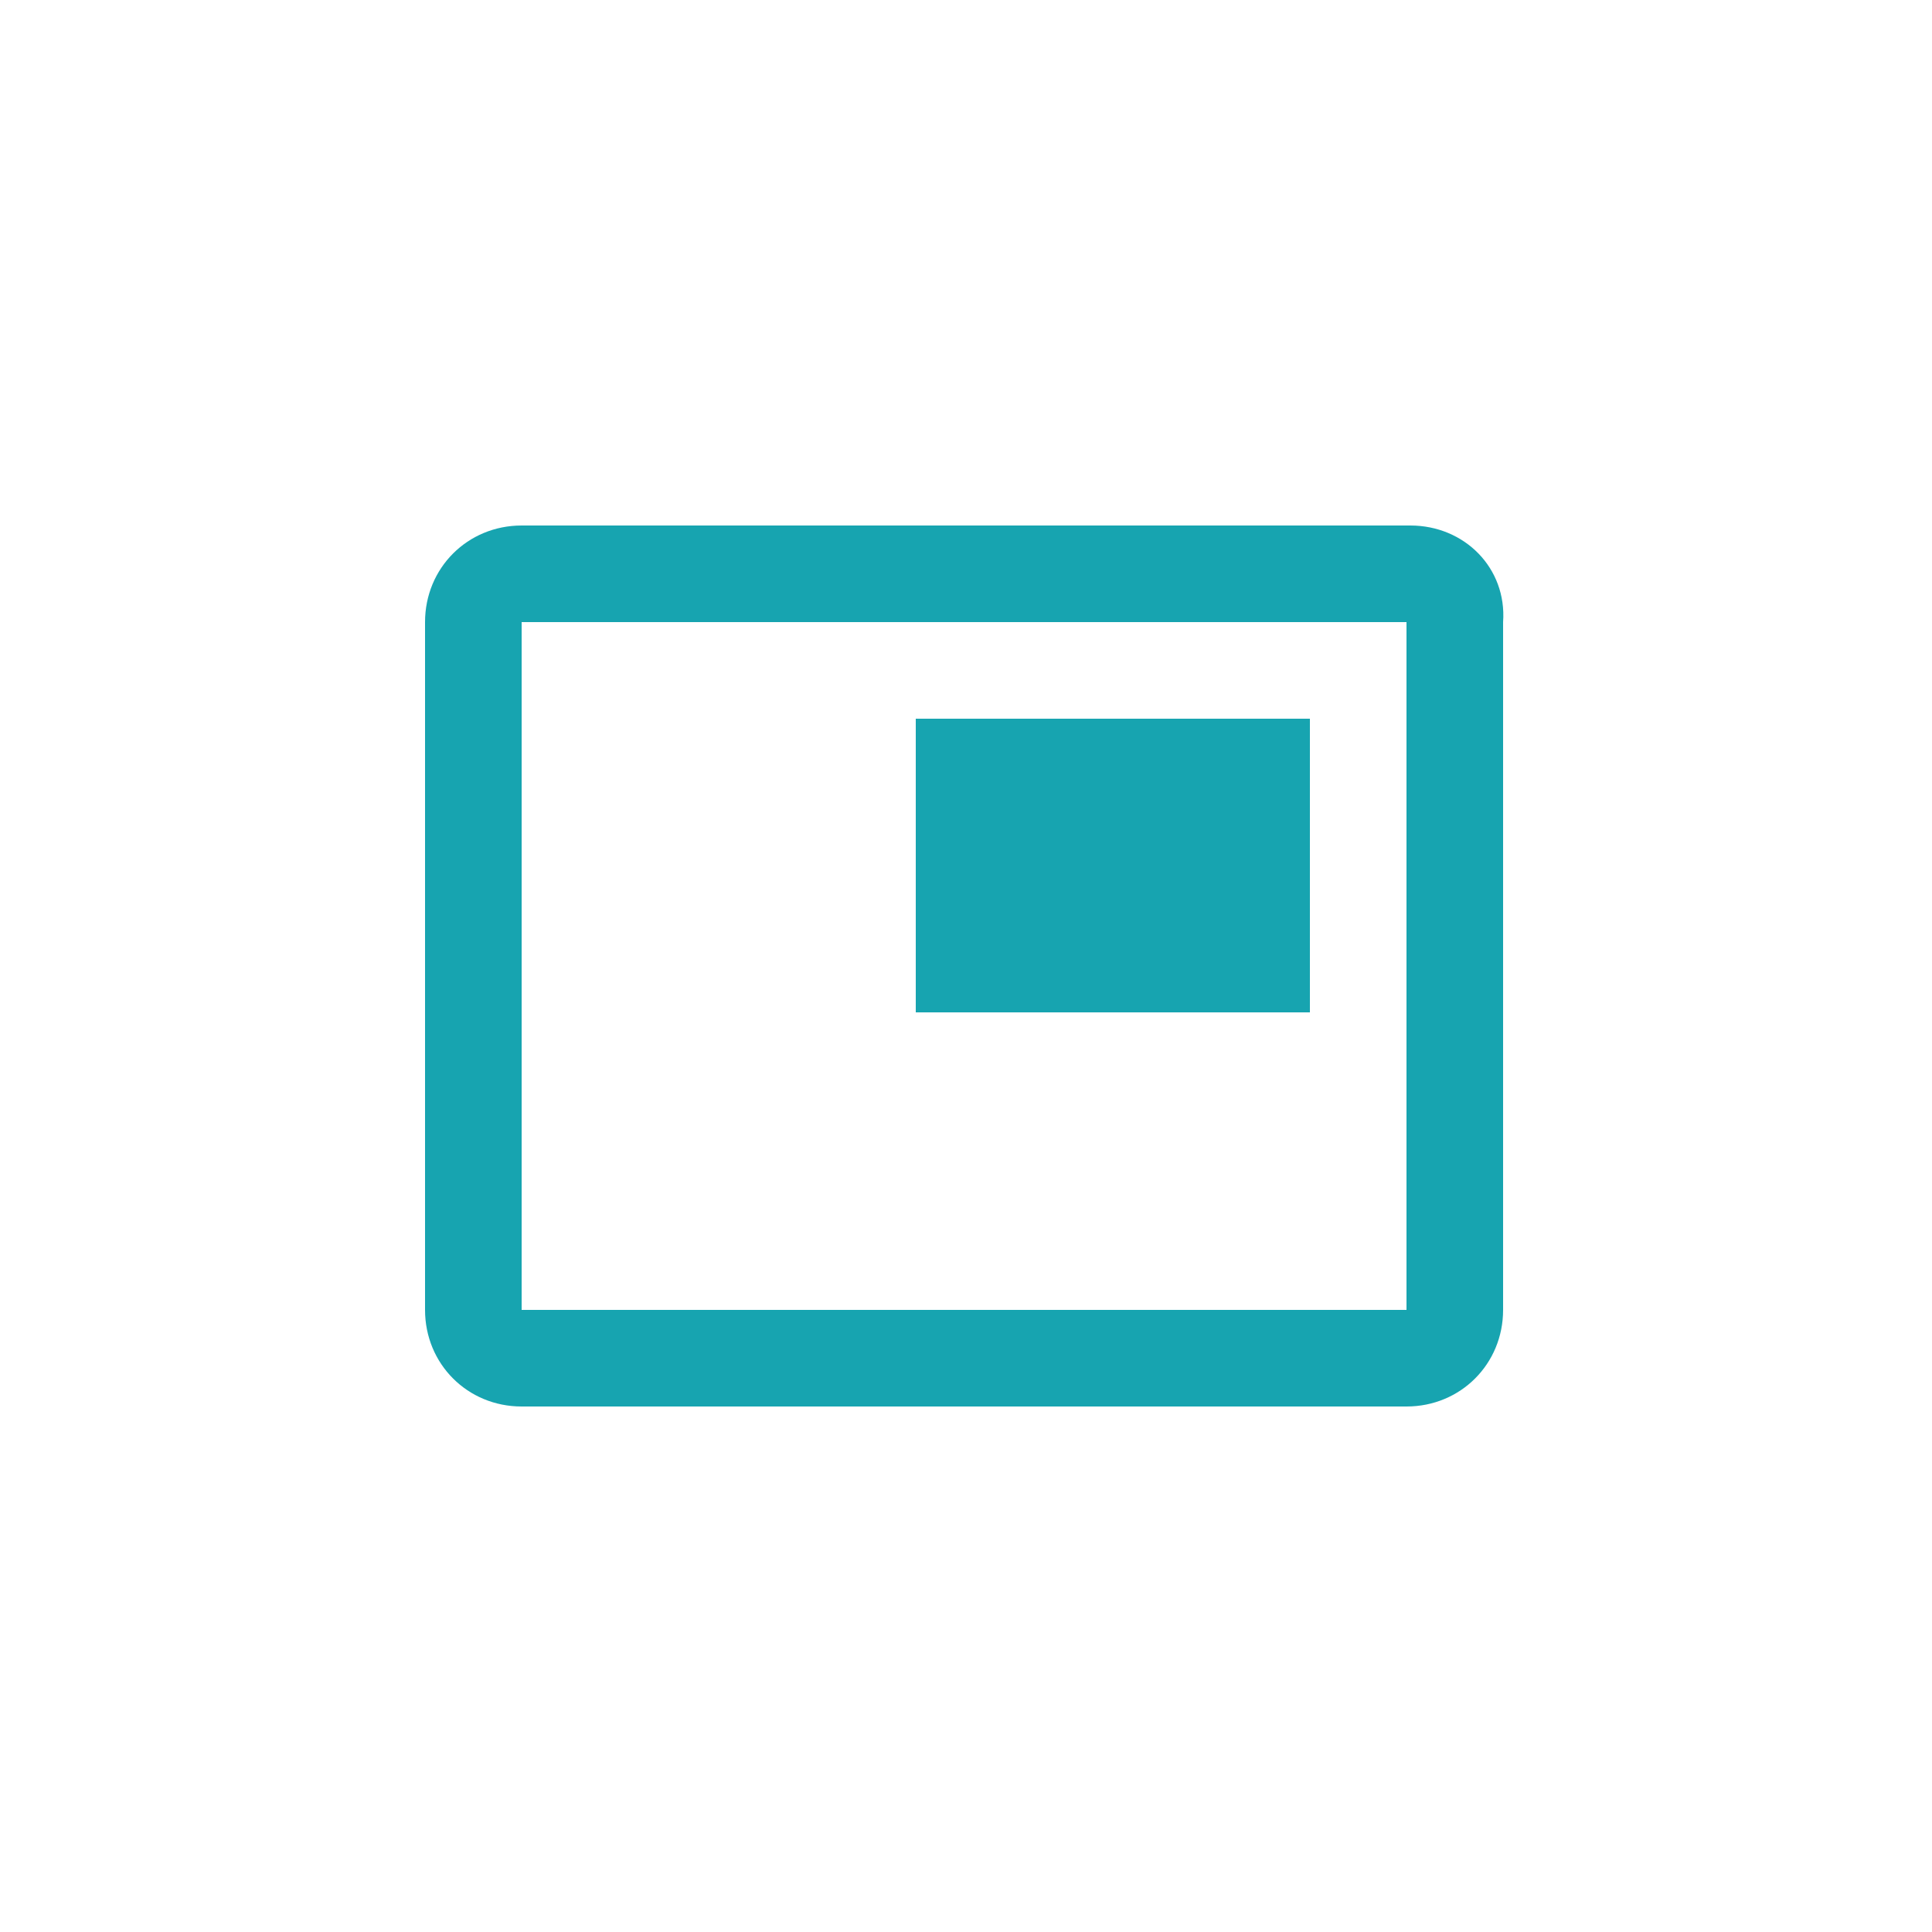 <svg xmlns="http://www.w3.org/2000/svg" viewBox="0 0 50 50"><path d="M36.5 33.9h-23V16.1h22.9v17.8zm0-20.3h-23c-1.4 0-2.5 1.1-2.5 2.5v17.8c0 1.4 1.1 2.5 2.5 2.5h22.9c1.4 0 2.5-1.1 2.5-2.5V16.1c.1-1.4-1-2.5-2.4-2.5m-2.6 5H23.7v7.6h10.2v-7.6z" fill="#17a4b0"/></svg>